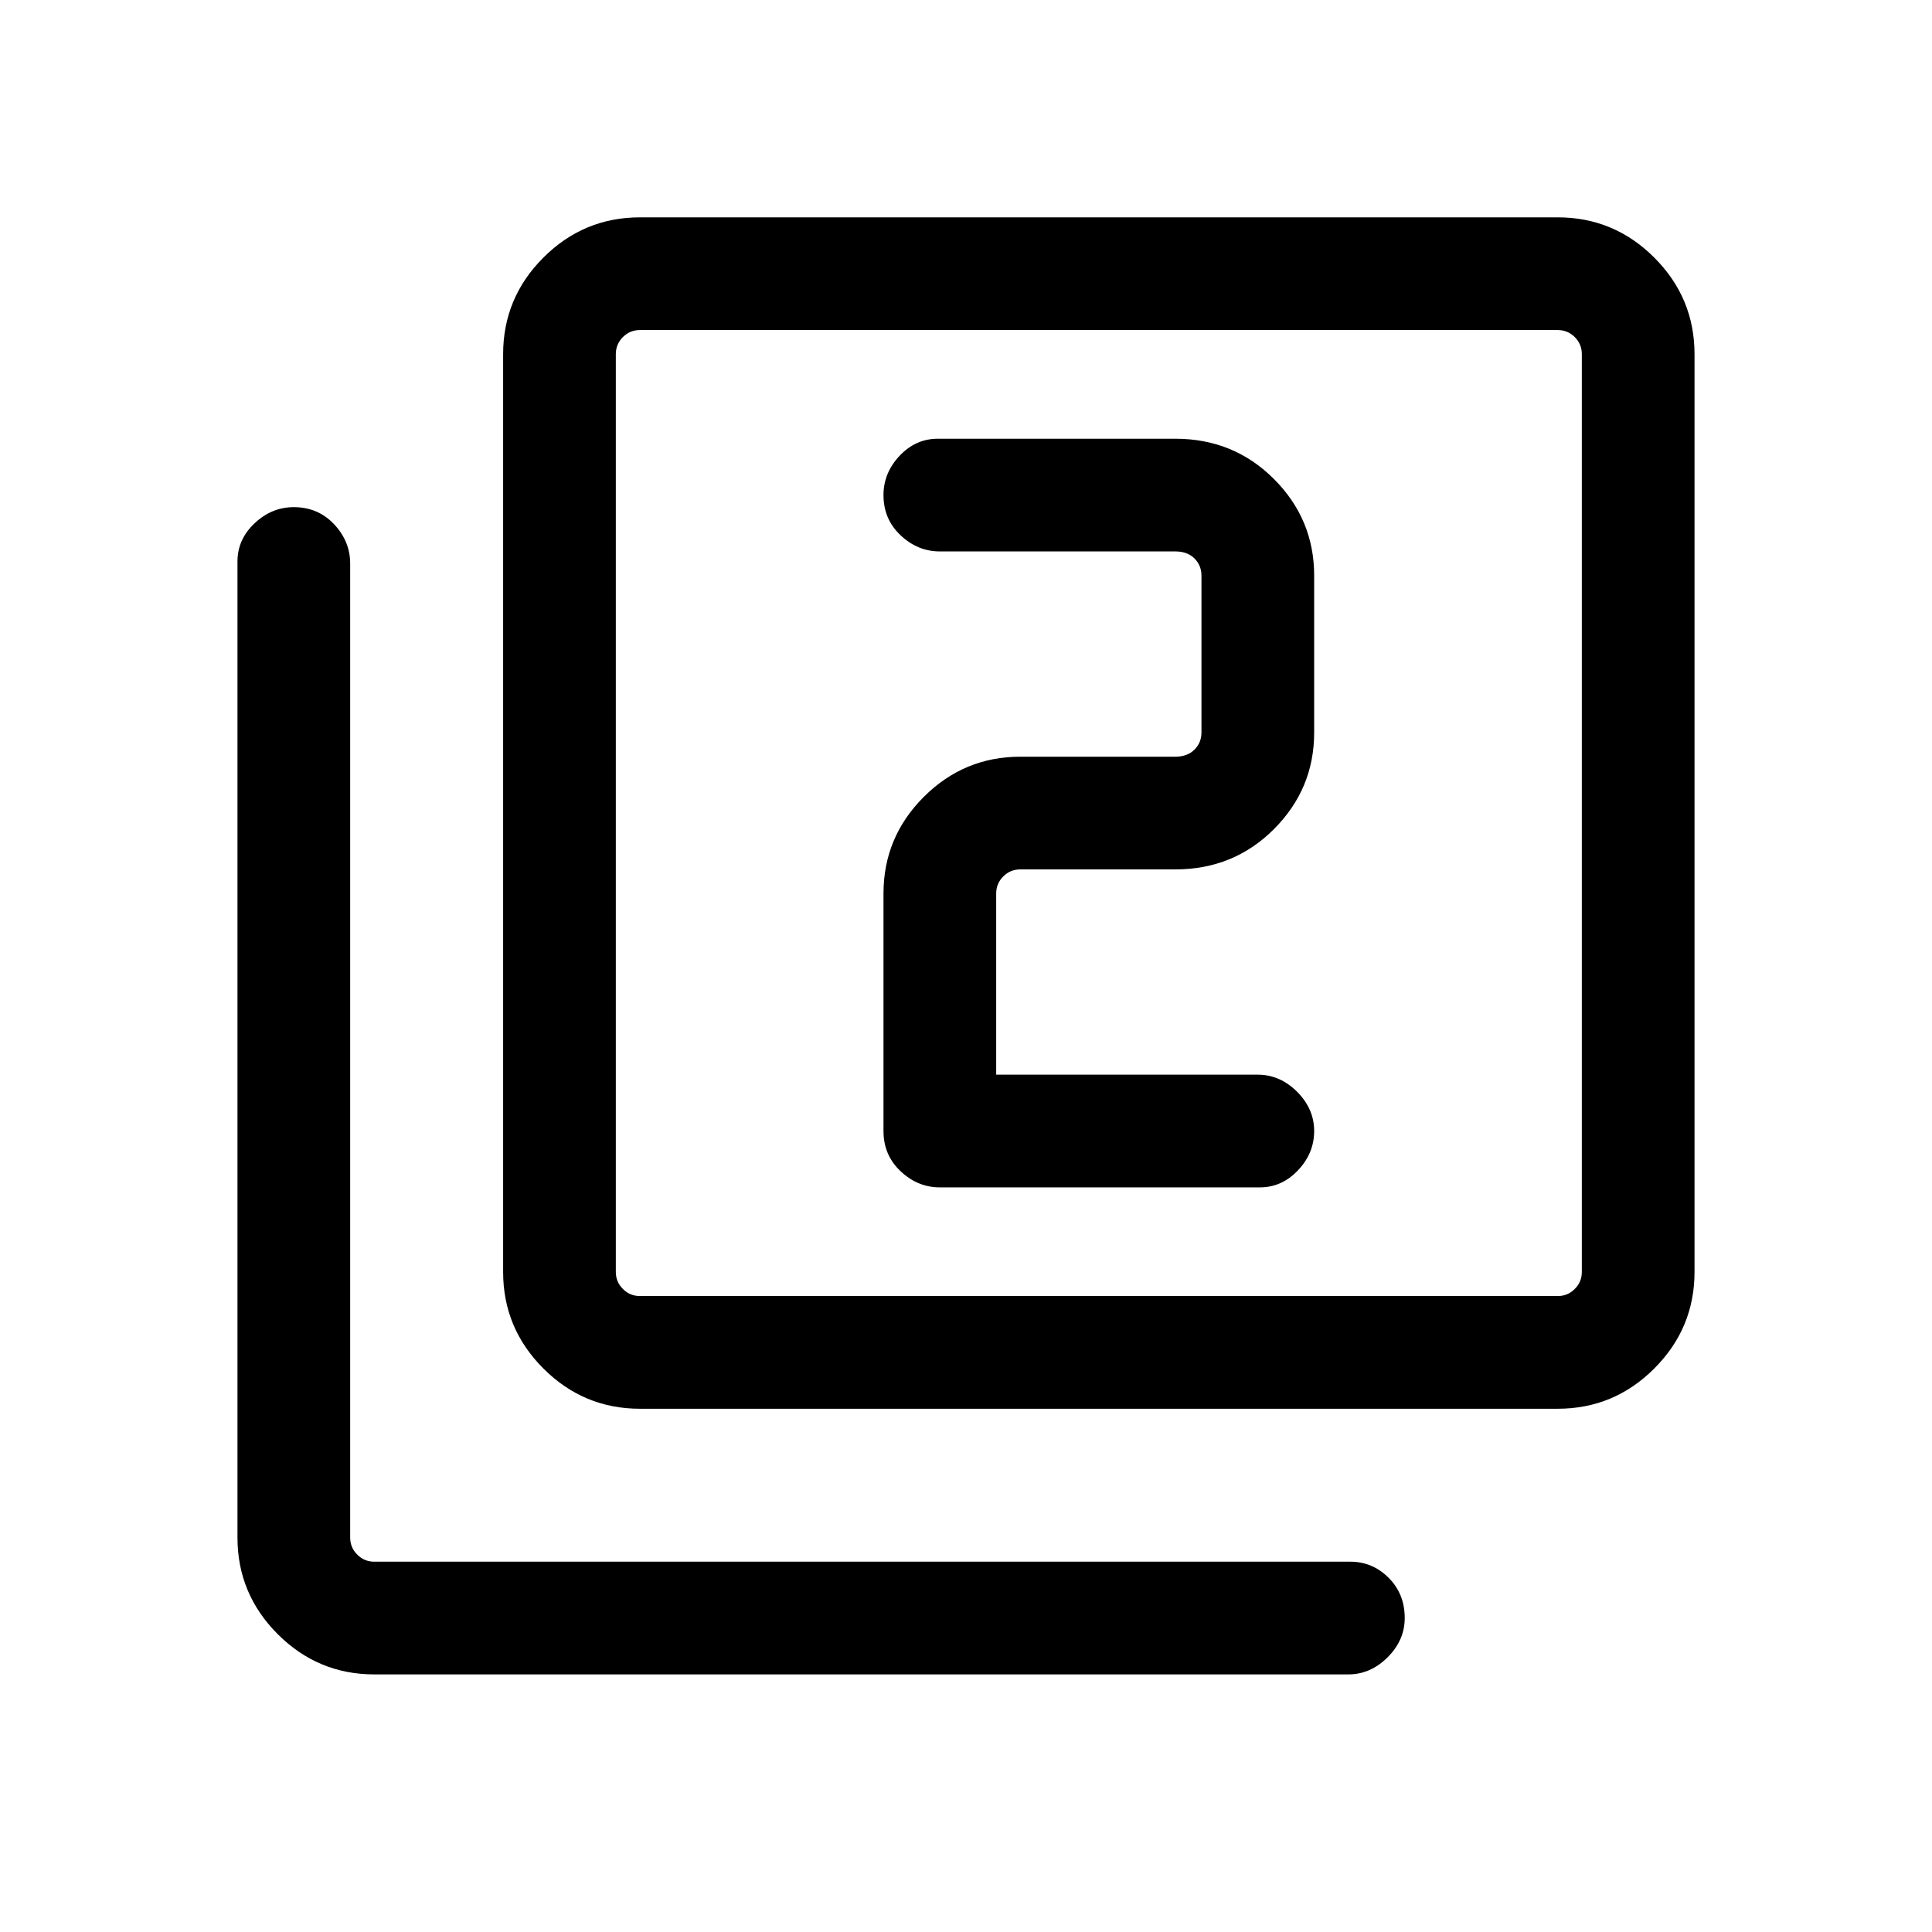 <svg xmlns="http://www.w3.org/2000/svg" height="24" width="24"><path d="M11.675 14.75h3.975q.275 0 .475-.213.2-.212.2-.487t-.212-.488q-.213-.212-.488-.212h-3.25V11.1q0-.125.088-.213.087-.087.212-.087H14.6q.725 0 1.225-.5.5-.5.5-1.2V7.15q0-.7-.5-1.2t-1.225-.5h-2.95q-.275 0-.475.212-.2.213-.2.488 0 .3.213.5.212.2.487.2H14.6q.15 0 .238.087.087.088.087.213V9.1q0 .125-.087.212-.088.088-.238.088h-1.925q-.7 0-1.2.5t-.5 1.2v2.95q0 .3.213.5.212.2.487.2ZM7.95 17.5q-.7 0-1.2-.5t-.5-1.2V4.4q0-.7.5-1.2t1.2-.5h11.4q.7 0 1.2.5t.5 1.2v11.4q0 .7-.5 1.2t-1.2.5Zm0-1.4h11.4q.125 0 .212-.088.088-.087.088-.212V4.4q0-.125-.088-.213-.087-.087-.212-.087H7.95q-.125 0-.212.087-.088.088-.088.213v11.4q0 .125.088.212.087.088.212.088Zm-3.3 4.7q-.7 0-1.2-.5t-.5-1.2V6.975q0-.275.213-.475.212-.2.487-.2.3 0 .5.212.2.213.2.488v12.1q0 .125.088.212.087.088.212.088h12.125q.275 0 .475.2.2.2.2.5 0 .275-.212.487-.213.213-.488.213Zm3-16.7v12-12Z"/></svg>